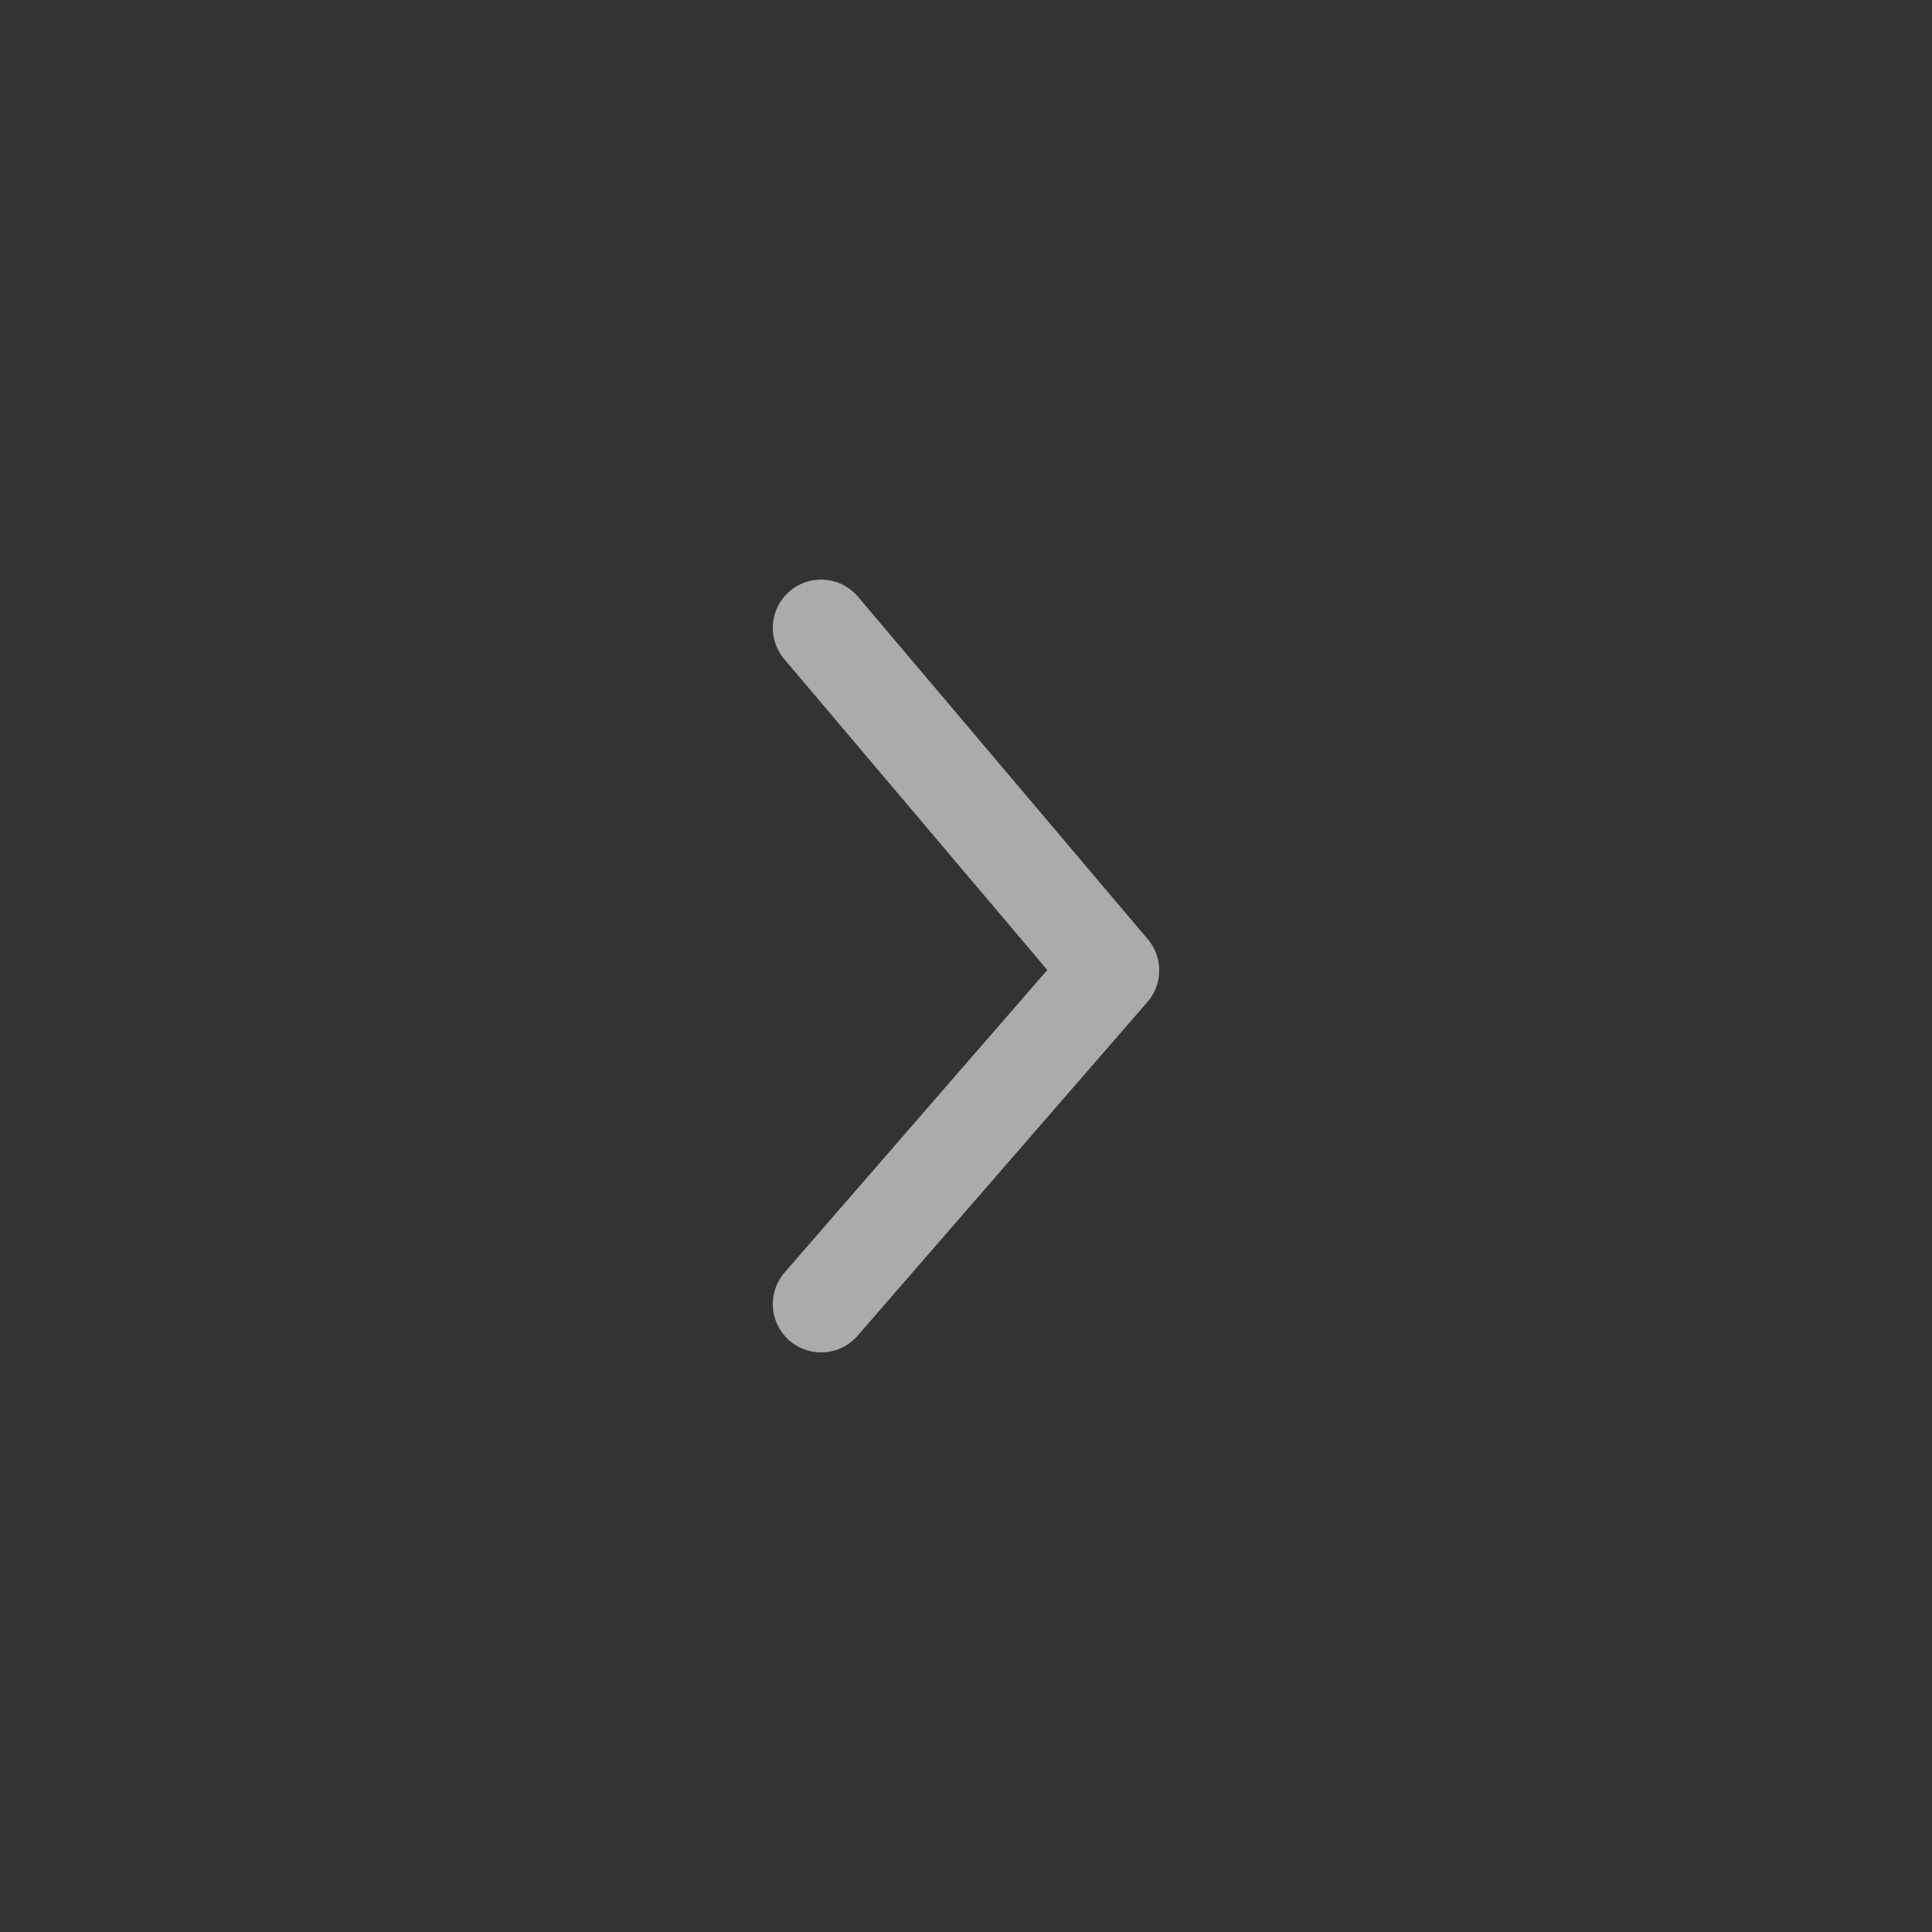 <svg width="40" height="40" viewBox="0 0 40 40" fill="none" xmlns="http://www.w3.org/2000/svg">
<rect x="0" y="0" width="40" height="40" fill="#333333" stroke="none"/>
<path opacity="0.65" d="M17 13L23 20.091L17 27" stroke="#EAEBEC" stroke-width="2" stroke-linecap="round" stroke-linejoin="round"/>
</svg>
